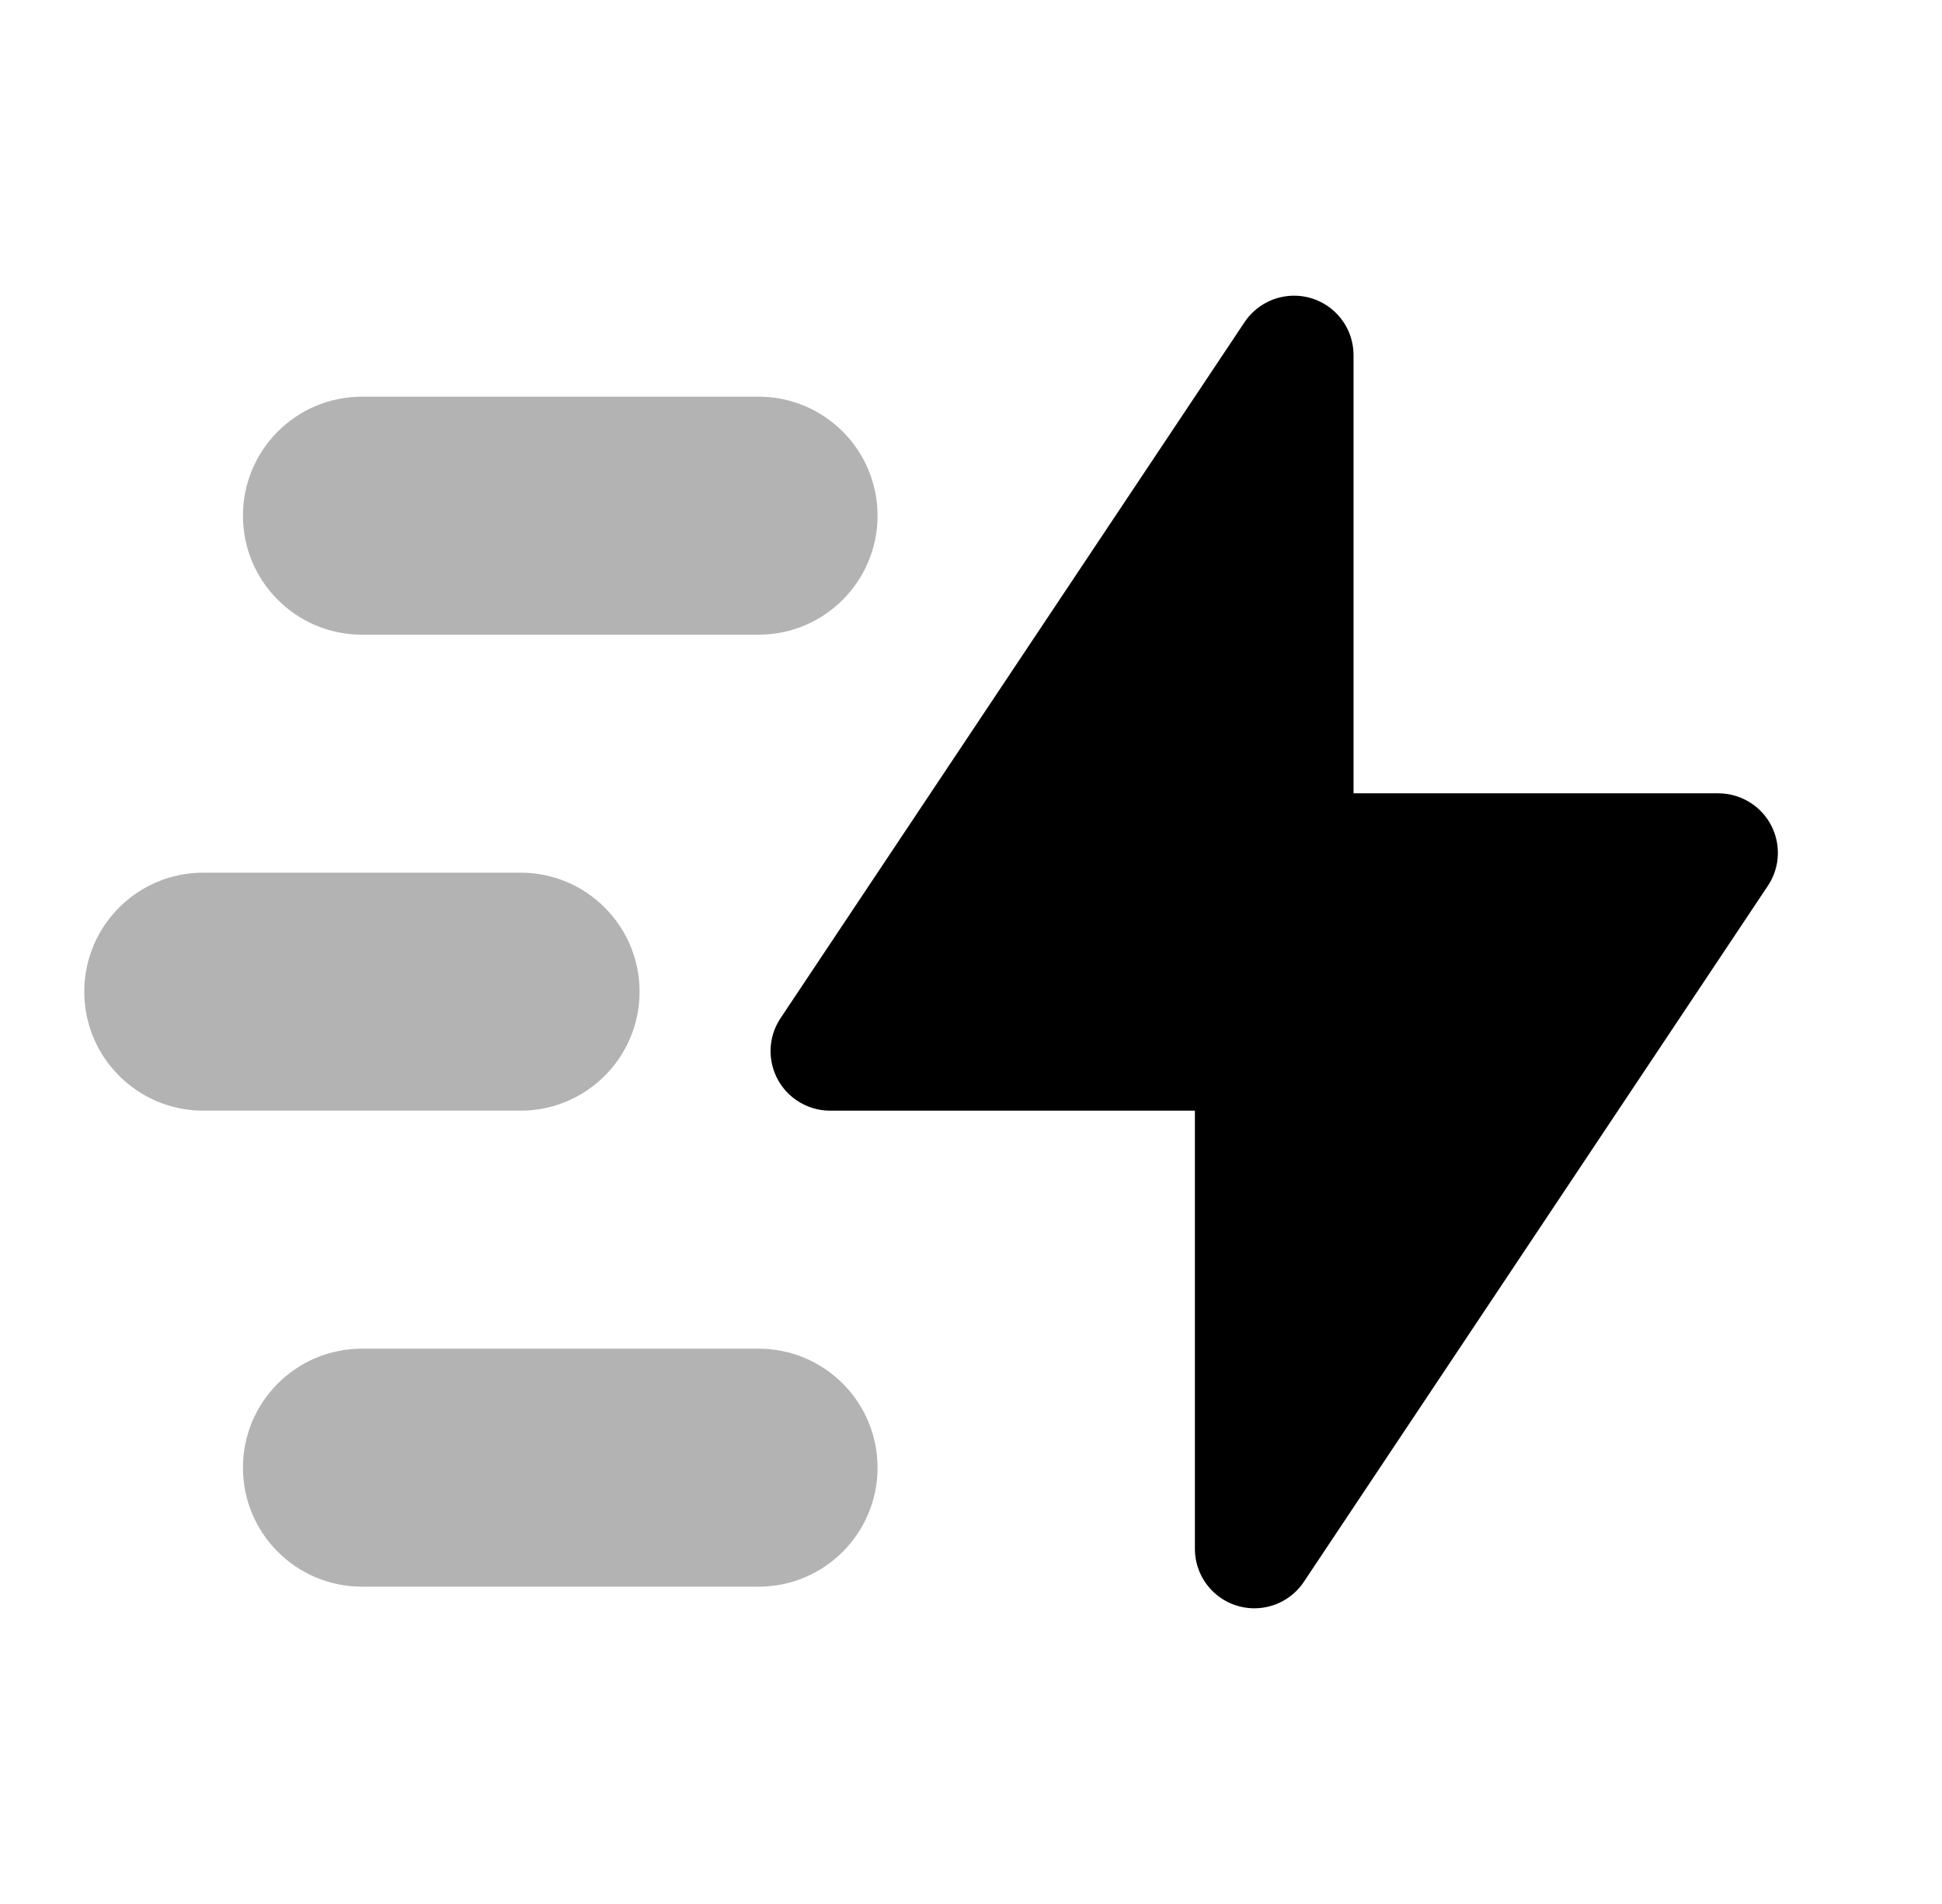 <svg width="51" height="50" viewBox="0 0 51 50" fill="none" xmlns="http://www.w3.org/2000/svg">
<path fill-rule="evenodd" clip-rule="evenodd" d="M34.242 41.539L46.427 23.262C46.906 22.544 46.712 21.574 45.993 21.096C45.737 20.925 45.435 20.833 45.127 20.833H35.546V9.327C35.546 8.464 34.847 7.765 33.984 7.765C33.462 7.765 32.974 8.026 32.684 8.46L20.499 26.737C20.02 27.455 20.215 28.425 20.933 28.904C21.189 29.075 21.491 29.167 21.799 29.167H31.38V40.673C31.38 41.536 32.079 42.235 32.942 42.235C33.465 42.235 33.953 41.974 34.242 41.539Z" fill="black"/>
<path opacity="0.3" fill-rule="evenodd" clip-rule="evenodd" d="M9.505 10.417H19.921C21.647 10.417 23.046 11.816 23.046 13.542C23.046 15.268 21.647 16.667 19.921 16.667H9.505C7.779 16.667 6.38 15.268 6.38 13.542C6.38 11.816 7.779 10.417 9.505 10.417ZM9.505 35.417H19.921C21.647 35.417 23.046 36.816 23.046 38.542C23.046 40.268 21.647 41.667 19.921 41.667H9.505C7.779 41.667 6.38 40.268 6.38 38.542C6.38 36.816 7.779 35.417 9.505 35.417ZM5.338 22.917H13.671C15.397 22.917 16.796 24.316 16.796 26.042C16.796 27.768 15.397 29.167 13.671 29.167H5.338C3.612 29.167 2.213 27.768 2.213 26.042C2.213 24.316 3.612 22.917 5.338 22.917Z" fill="black"/>
</svg>

